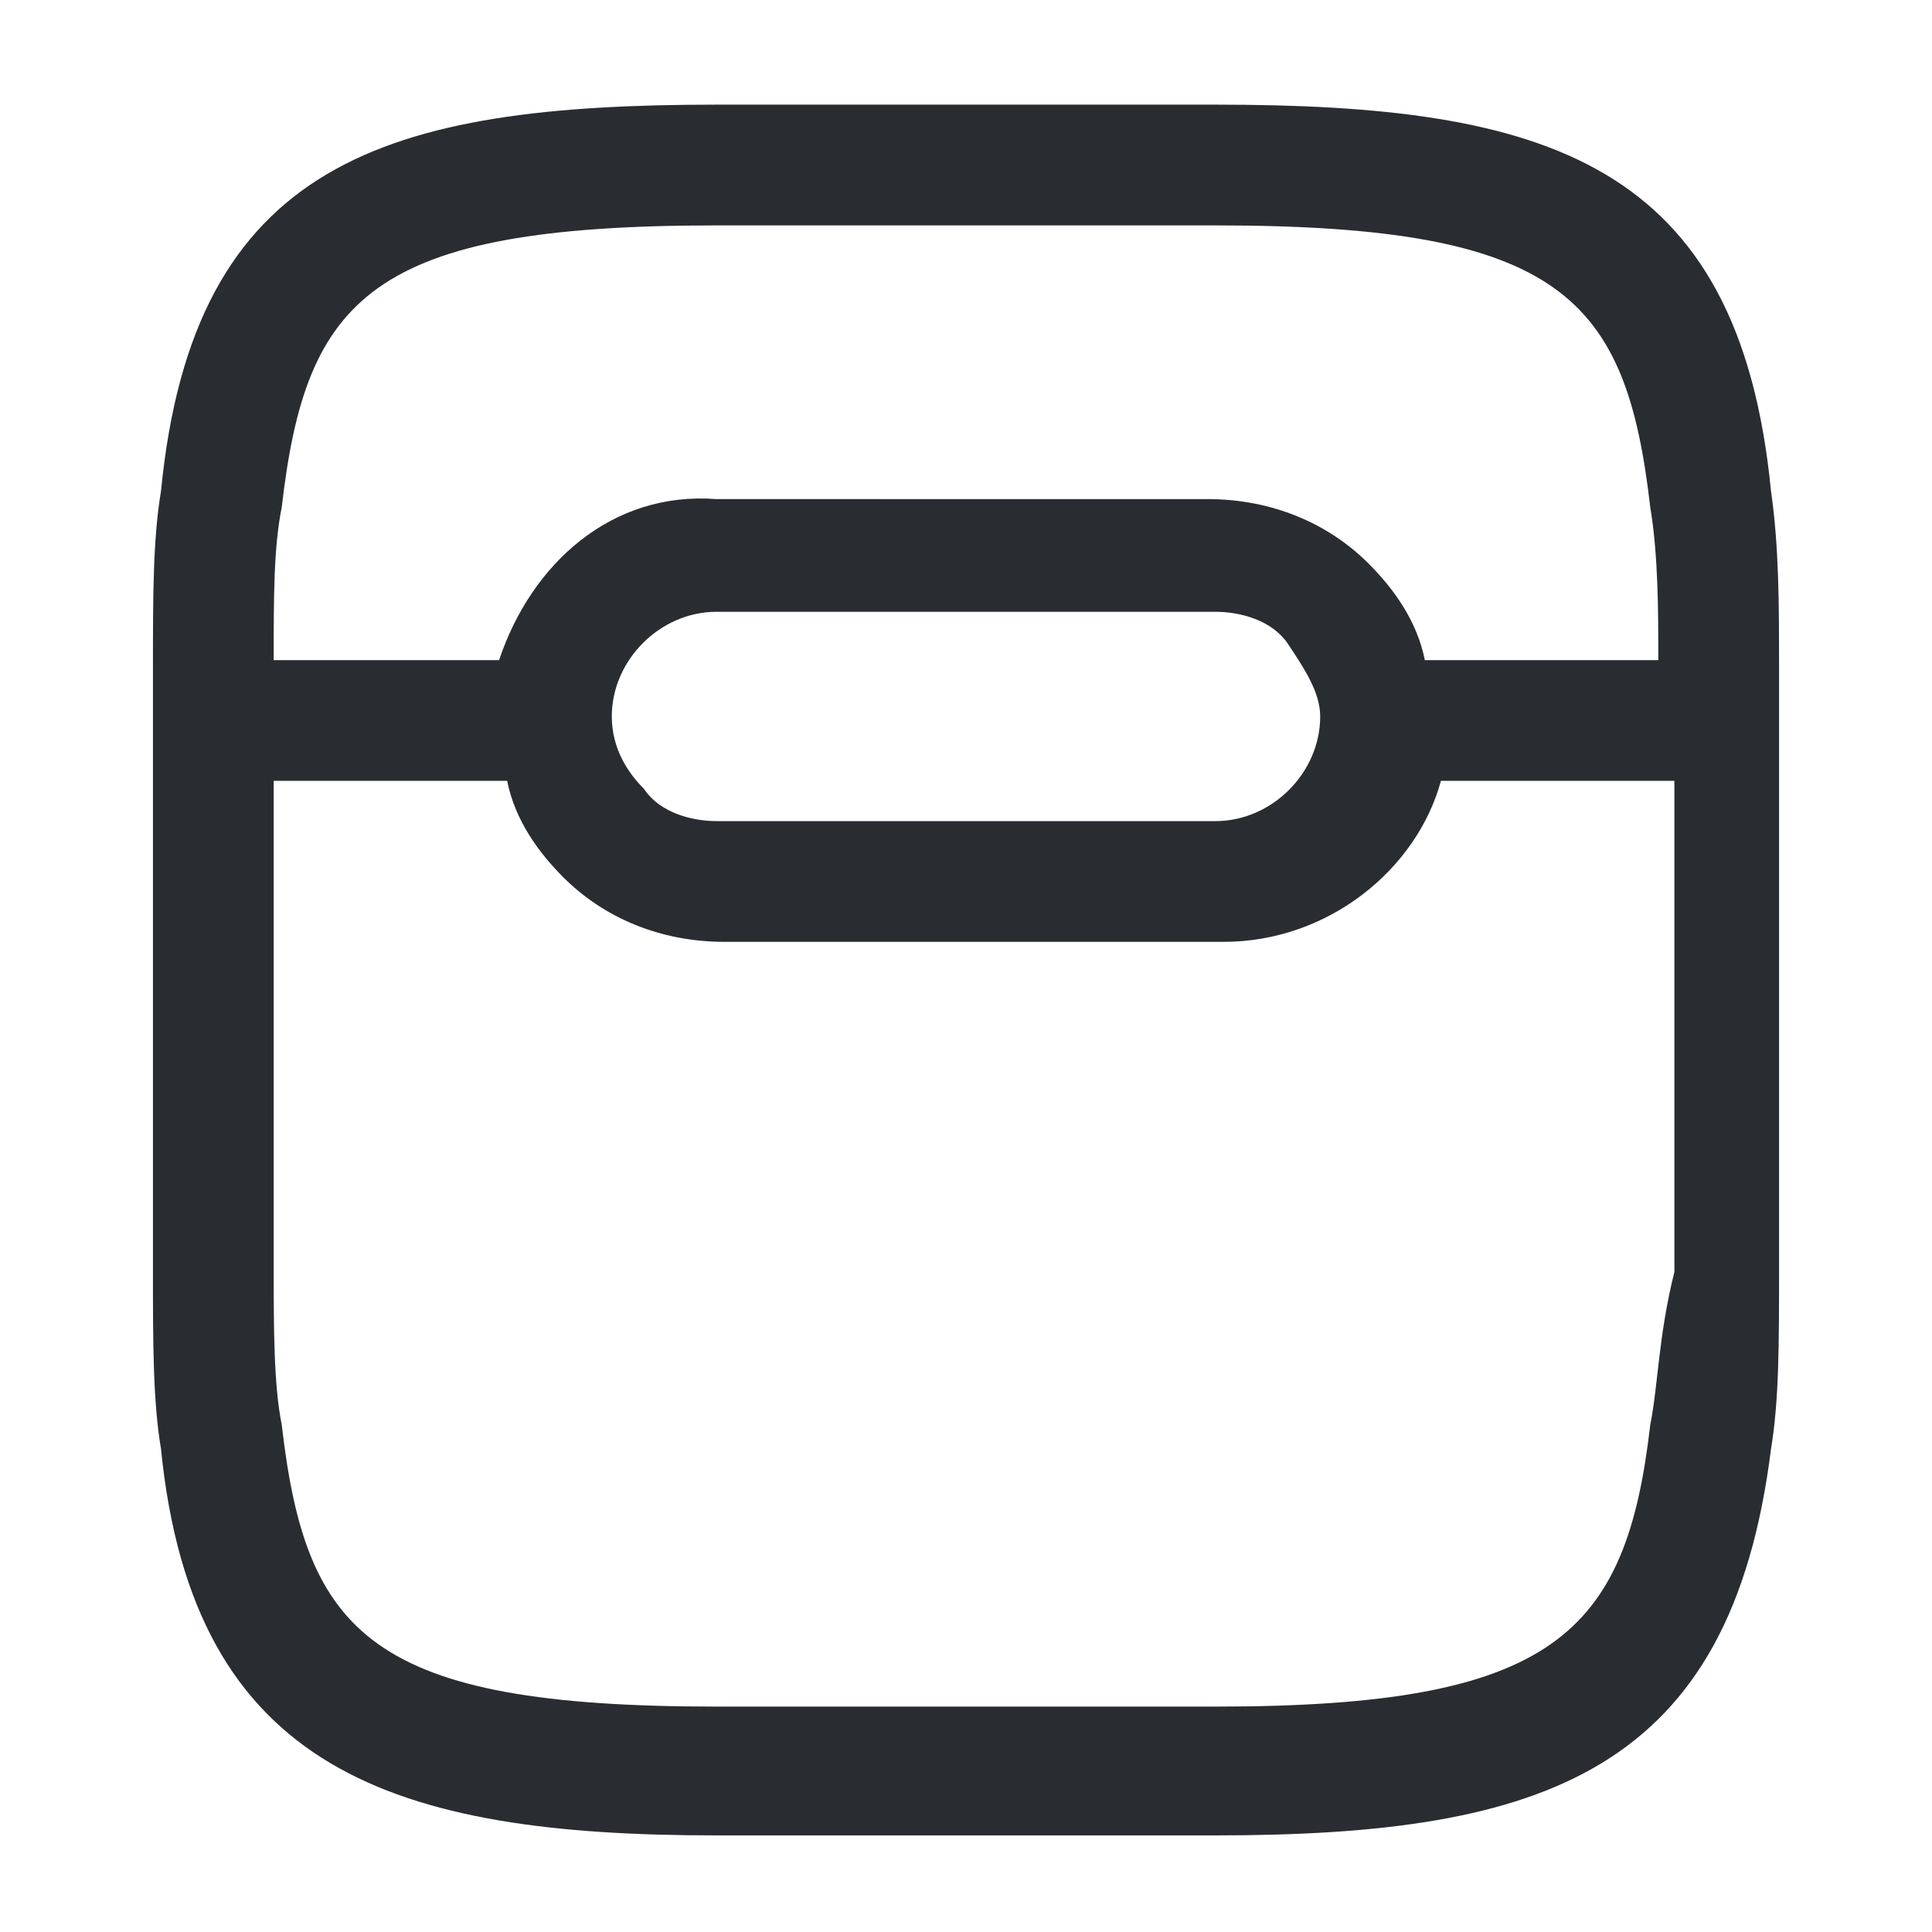 <?xml version="1.0" encoding="utf-8"?>
<!-- Generator: Adobe Illustrator 25.3.1, SVG Export Plug-In . SVG Version: 6.00 Build 0)  -->
<svg version="1.1" id="Layer_1" xmlns="http://www.w3.org/2000/svg" xmlns:xlink="http://www.w3.org/1999/xlink" x="0px" y="0px"
	 viewBox="0 0 24 24" style="enable-background:new 0 0 24 24;" xml:space="preserve">
<style type="text/css">
	.st0{fill:#292D32;}
</style>
<path class="st0" d="M22,6.1c-0.4-4.1-2.8-4.8-6.9-4.8H8.9C4.8,1.3,2.4,2,2,6.1C1.9,6.7,1.9,7.4,1.9,8.3v7.5c0,0.9,0,1.6,0.1,2.2
	c0.4,4,2.9,4.8,6.9,4.8h6.2c4.1,0,6.4-0.8,6.9-4.8c0.1-0.6,0.1-1.3,0.1-2.2V8.3C22.1,7.5,22.1,6.8,22,6.1z M8.9,2.8h6.2
	c4.3,0,5.1,0.9,5.4,3.5c0.1,0.6,0.1,1.3,0.1,1.9h-2.9c-0.1-0.5-0.4-0.9-0.7-1.2c-0.5-0.5-1.2-0.8-2-0.8H8.9C7.6,6.1,6.6,7,6.2,8.2
	H3.4c0-0.8,0-1.4,0.1-1.9C3.8,3.7,4.6,2.8,8.9,2.8z M16.4,8.9c0,0.7-0.6,1.3-1.3,1.3H8.9c-0.3,0-0.7-0.1-0.9-0.4
	C7.8,9.6,7.6,9.3,7.6,8.9c0-0.7,0.6-1.3,1.3-1.3h6.2c0.3,0,0.7,0.1,0.9,0.4C16.2,8.3,16.4,8.6,16.4,8.9z M20.5,17.7
	c-0.3,2.6-1.2,3.5-5.4,3.5H8.9c-4.3,0-5.1-0.9-5.4-3.5c-0.1-0.5-0.1-1.2-0.1-2V9.7h2.9c0.1,0.5,0.4,0.9,0.7,1.2
	c0.5,0.5,1.2,0.8,2,0.8h6.2c1.3,0,2.4-0.9,2.7-2h2.9v6.1C20.6,16.6,20.6,17.2,20.5,17.7z"/>
</svg>
